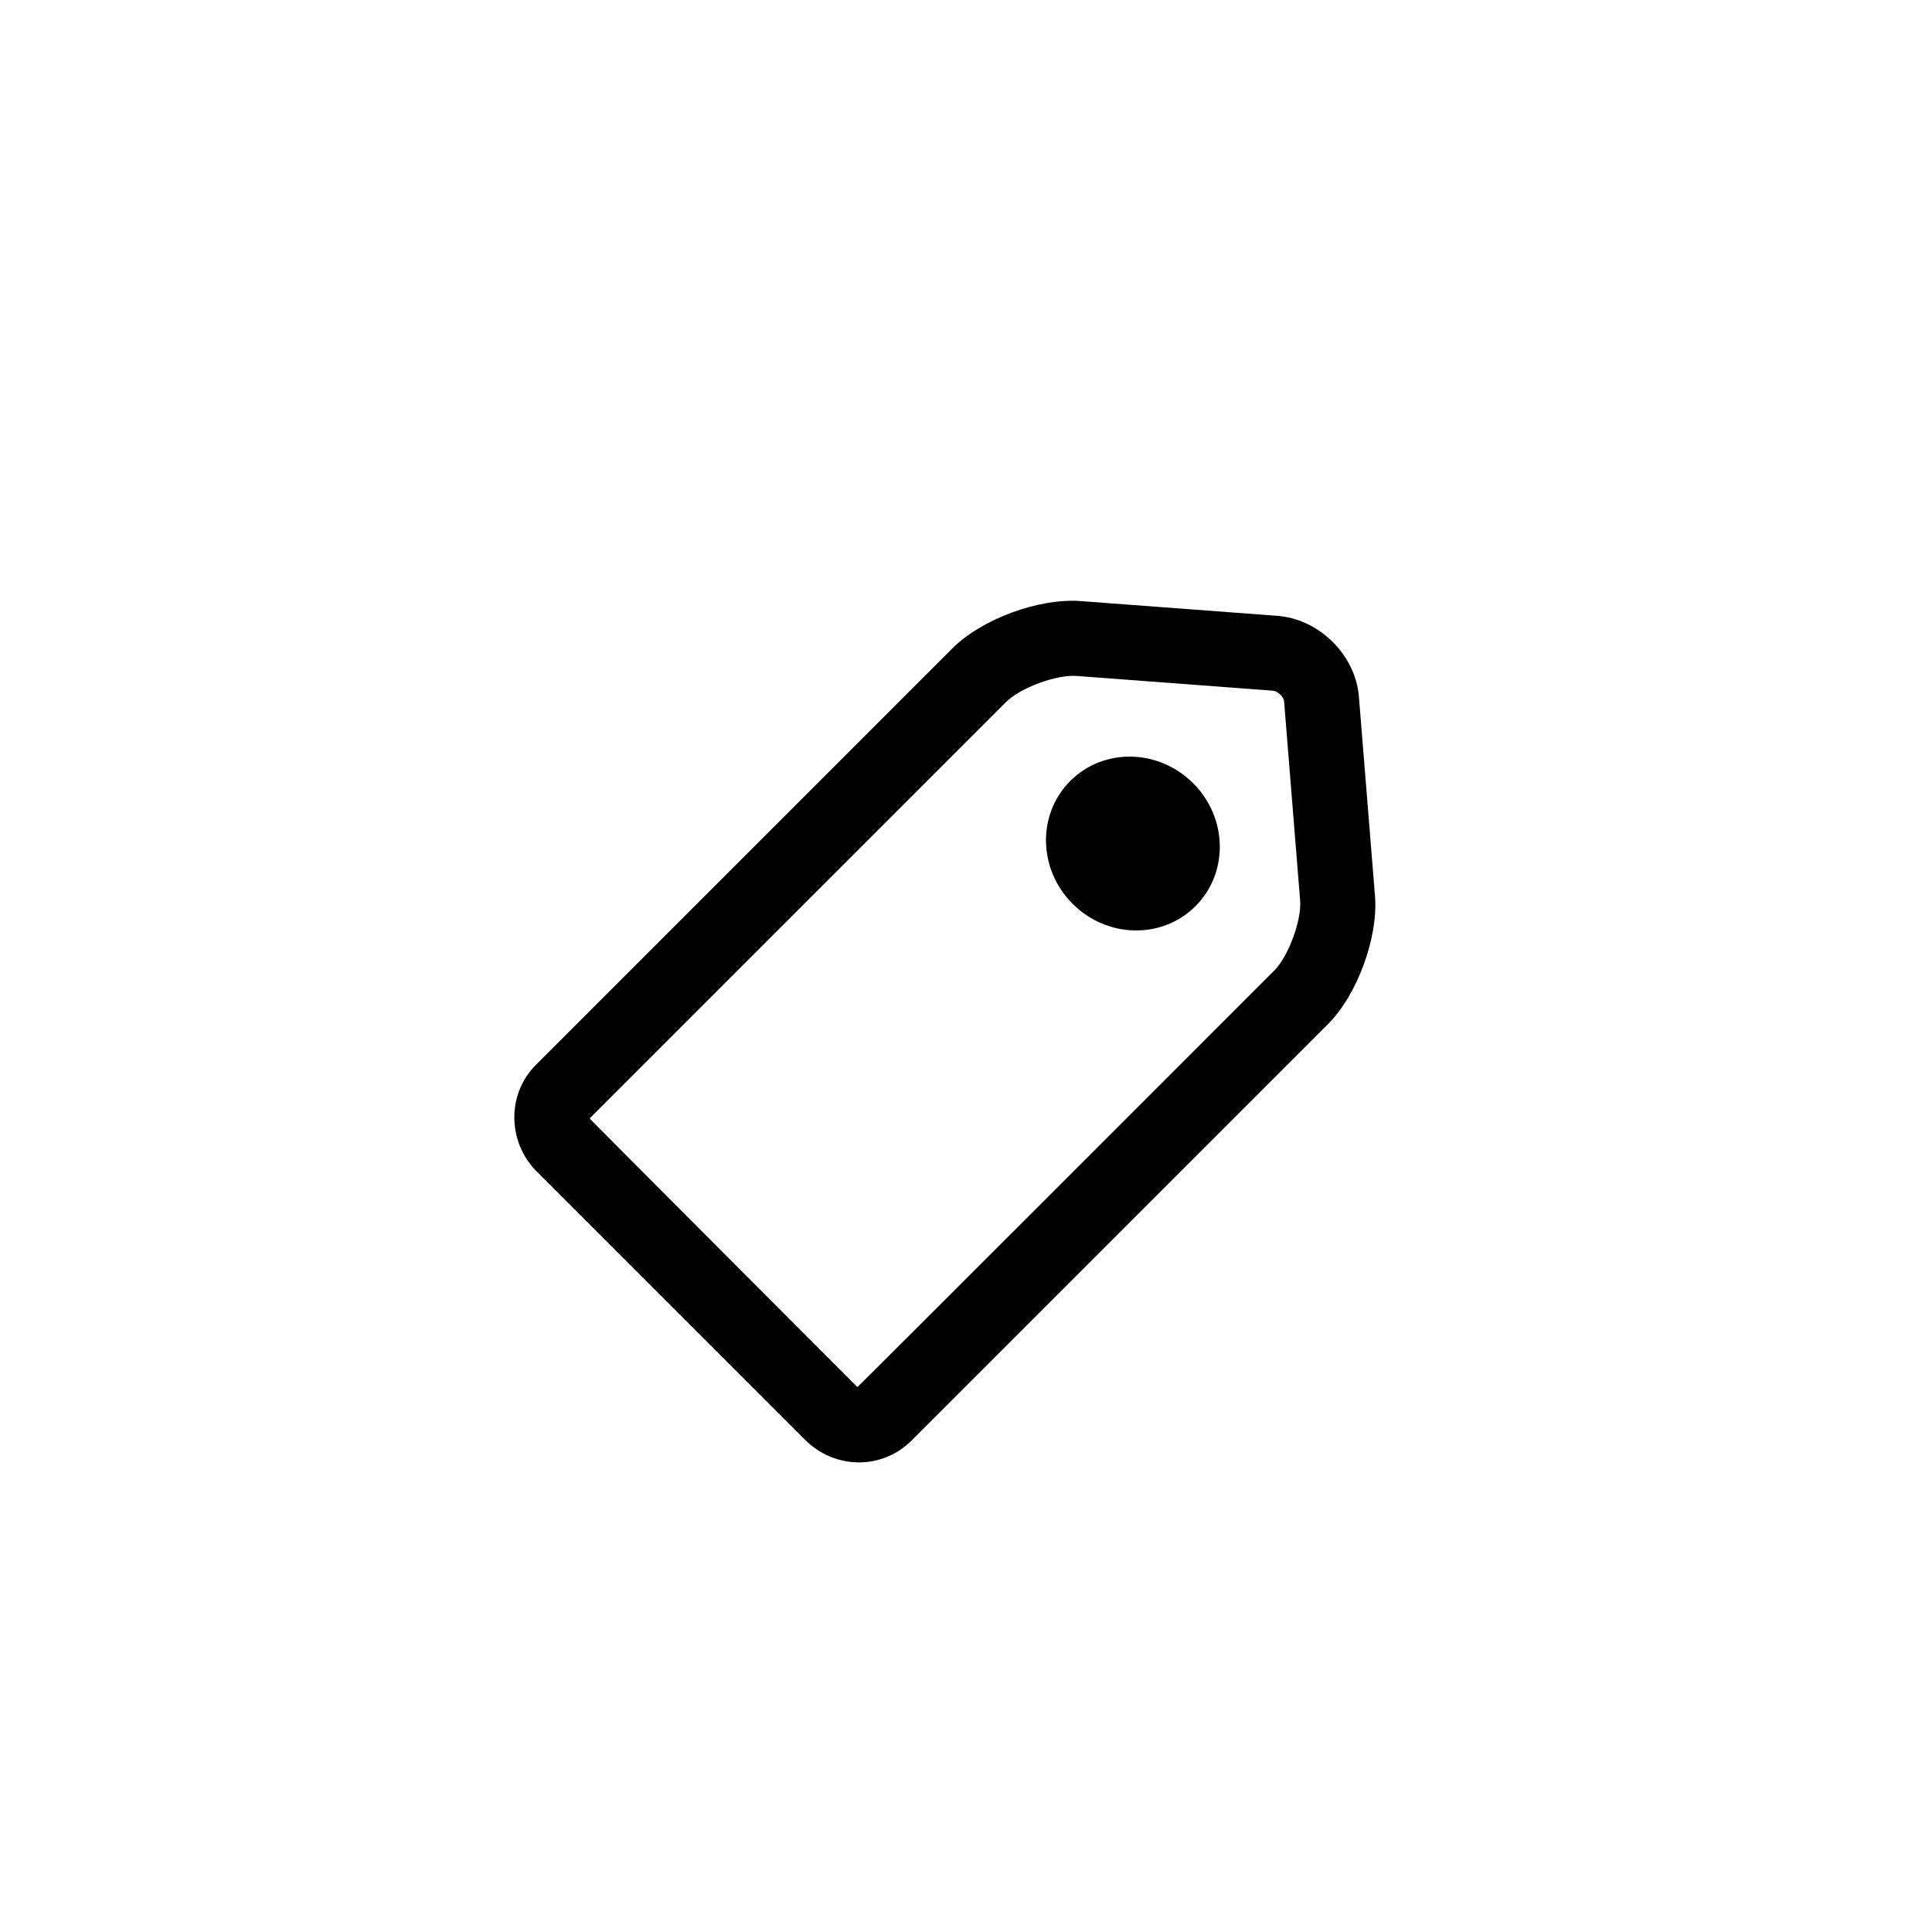 <?xml version="1.0" encoding="UTF-8"?>
<svg width="40px" height="40px" viewBox="0 0 40 40" version="1.1" xmlns="http://www.w3.org/2000/svg" xmlns:xlink="http://www.w3.org/1999/xlink">
    <!-- Generator: Sketch 41.1 (35376) - http://www.bohemiancoding.com/sketch -->
    <title>tags</title>
    <desc>Created with Sketch.</desc>
    <defs></defs>
    <g id="Page-1" stroke="none" stroke-width="1" fill="none" fill-rule="evenodd">
        <g id="icons" transform="translate(-170, -230)" fill="#000000">
            <g id="Group-6" transform="translate(190.96, 249.96) rotate(-315) translate(-190.96, -249.96) translate(185.46, 239.96)">
                <path d="M1.571,6.257 L1.571,18.449 C1.571,18.456 9.424,18.462 9.424,18.462 C9.433,18.462 9.429,6.257 9.429,6.257 C9.429,5.846 9.093,5.121 8.783,4.857 L5.626,2.171 C5.565,2.119 5.387,2.12 5.32,2.177 L2.224,4.84 C1.904,5.116 1.571,5.839 1.571,6.257 Z M1.78650745e-13,6.257 C1.78650745e-13,5.4 0.525,4.255 1.187,3.685 L4.283,1.021 C4.939,0.457 6,0.451 6.656,1.01 L9.814,3.696 C10.469,4.254 11,5.403 11,6.257 L11,18.449 C11,19.306 10.312,20 9.424,20 L1.576,20 C0.706,20 1.78650745e-13,19.303 1.78650745e-13,18.449 L1.78650745e-13,6.257 Z" id="Rectangle-4"></path>
                <ellipse id="Oval-2" cx="5.5" cy="6.471" rx="1.833" ry="1.765"></ellipse>
            </g>
        </g>
    </g>
</svg>